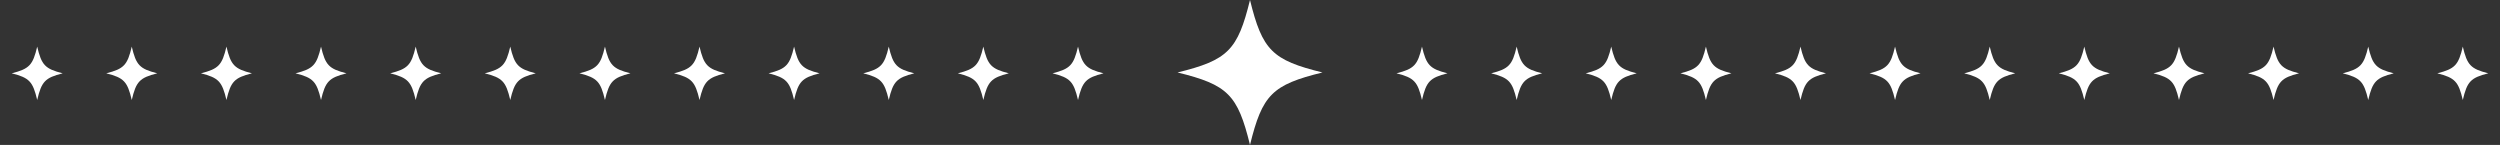 <?xml version="1.0" encoding="UTF-8"?>
<svg id="Layer_1" data-name="Layer 1" xmlns="http://www.w3.org/2000/svg" viewBox="0 0 207 12">
  <rect x="0" y="0" width="207" height="12" fill="#333333" stroke="none"/>
  <defs>
    <style>
      .cls-1 {
        fill: #fff;
      }
    </style>
  </defs>
  <path class="cls-1" d="M103.5,12c-1.02-4.16-1.84-4.98-6-6,4.16-1.02,4.98-1.84,6-6,1.02,4.16,1.84,4.98,6,6-4.16,1.02-4.98,1.84-6,6Z"/>
  <g>
    <path class="cls-1" d="M89.26,8.28c-.36-1.53-.65-1.84-2.11-2.21,1.46-.37,1.75-.68,2.11-2.21.36,1.53.65,1.84,2.11,2.21-1.46.37-1.75.68-2.11,2.21Z"/>
    <path class="cls-1" d="M81.42,8.28c-.36-1.53-.65-1.84-2.11-2.21,1.46-.37,1.75-.68,2.11-2.21.36,1.53.65,1.84,2.11,2.21-1.46.37-1.75.68-2.11,2.21Z"/>
    <path class="cls-1" d="M73.59,8.28c-.36-1.53-.65-1.84-2.11-2.21,1.46-.37,1.75-.68,2.11-2.21.36,1.53.65,1.84,2.11,2.21-1.46.37-1.75.68-2.11,2.21Z"/>
    <path class="cls-1" d="M65.75,8.28c-.36-1.53-.65-1.84-2.11-2.21,1.46-.37,1.75-.68,2.11-2.21.36,1.53.65,1.84,2.11,2.21-1.46.37-1.75.68-2.11,2.21Z"/>
    <path class="cls-1" d="M57.92,8.28c-.36-1.53-.65-1.84-2.11-2.21,1.46-.37,1.75-.68,2.11-2.21.36,1.53.65,1.84,2.11,2.21-1.46.37-1.75.68-2.11,2.21Z"/>
    <path class="cls-1" d="M50.09,8.28c-.36-1.53-.65-1.84-2.11-2.21,1.46-.37,1.75-.68,2.11-2.21.36,1.53.65,1.84,2.11,2.21-1.46.37-1.75.68-2.11,2.21Z"/>
    <path class="cls-1" d="M42.25,8.28c-.36-1.53-.65-1.84-2.11-2.21,1.46-.37,1.75-.68,2.11-2.21.36,1.53.65,1.84,2.11,2.21-1.46.37-1.75.68-2.11,2.21Z"/>
    <path class="cls-1" d="M34.42,8.28c-.36-1.53-.65-1.84-2.11-2.21,1.46-.37,1.75-.68,2.11-2.21.36,1.53.65,1.84,2.11,2.21-1.46.37-1.75.68-2.11,2.21Z"/>
    <path class="cls-1" d="M26.58,8.28c-.36-1.53-.65-1.84-2.11-2.21,1.46-.37,1.75-.68,2.11-2.21.36,1.53.65,1.84,2.11,2.21-1.46.37-1.75.68-2.11,2.21Z"/>
    <path class="cls-1" d="M18.75,8.28c-.36-1.53-.65-1.84-2.11-2.21,1.46-.37,1.75-.68,2.11-2.21.36,1.53.65,1.84,2.11,2.21-1.46.37-1.75.68-2.11,2.21Z"/>
    <path class="cls-1" d="M10.91,8.28c-.36-1.53-.65-1.84-2.11-2.21,1.46-.37,1.75-.68,2.11-2.21.36,1.53.65,1.84,2.11,2.21-1.46.37-1.75.68-2.11,2.21Z"/>
    <path class="cls-1" d="M3.08,8.28c-.36-1.53-.65-1.84-2.11-2.21,1.46-.37,1.75-.68,2.11-2.21.36,1.53.65,1.84,2.11,2.21-1.46.37-1.75.68-2.11,2.21Z"/>
  </g>
  <g>
    <path class="cls-1" d="M203.92,8.28c-.36-1.53-.65-1.84-2.11-2.21,1.46-.37,1.75-.68,2.11-2.21.36,1.53.65,1.84,2.11,2.21-1.46.37-1.75.68-2.11,2.21Z"/>
    <path class="cls-1" d="M196.09,8.28c-.36-1.53-.65-1.84-2.11-2.21,1.46-.37,1.75-.68,2.11-2.21.36,1.53.65,1.84,2.11,2.21-1.46.37-1.75.68-2.11,2.21Z"/>
    <path class="cls-1" d="M188.25,8.28c-.36-1.53-.65-1.84-2.11-2.21,1.46-.37,1.75-.68,2.11-2.21.36,1.53.65,1.84,2.11,2.21-1.46.37-1.75.68-2.11,2.21Z"/>
    <path class="cls-1" d="M180.42,8.28c-.36-1.53-.65-1.84-2.11-2.21,1.46-.37,1.75-.68,2.11-2.21.36,1.53.65,1.84,2.11,2.21-1.46.37-1.75.68-2.11,2.21Z"/>
    <path class="cls-1" d="M172.58,8.28c-.36-1.53-.65-1.84-2.11-2.21,1.46-.37,1.75-.68,2.11-2.21.36,1.53.65,1.84,2.11,2.21-1.46.37-1.75.68-2.11,2.21Z"/>
    <path class="cls-1" d="M164.75,8.28c-.36-1.53-.65-1.84-2.11-2.21,1.46-.37,1.75-.68,2.11-2.21.36,1.53.65,1.84,2.11,2.21-1.46.37-1.75.68-2.11,2.21Z"/>
    <path class="cls-1" d="M156.91,8.28c-.36-1.53-.65-1.84-2.11-2.21,1.46-.37,1.75-.68,2.11-2.21.36,1.53.65,1.84,2.11,2.21-1.46.37-1.75.68-2.11,2.21Z"/>
    <path class="cls-1" d="M149.08,8.28c-.36-1.53-.65-1.84-2.11-2.21,1.46-.37,1.75-.68,2.11-2.21.36,1.53.65,1.84,2.11,2.21-1.46.37-1.75.68-2.11,2.21Z"/>
    <path class="cls-1" d="M141.25,8.28c-.36-1.53-.65-1.84-2.11-2.21,1.46-.37,1.75-.68,2.11-2.21.36,1.53.65,1.84,2.11,2.21-1.46.37-1.75.68-2.11,2.21Z"/>
    <path class="cls-1" d="M133.41,8.28c-.36-1.53-.65-1.84-2.11-2.21,1.46-.37,1.75-.68,2.11-2.21.36,1.53.65,1.84,2.11,2.21-1.46.37-1.75.68-2.11,2.21Z"/>
    <path class="cls-1" d="M125.58,8.28c-.36-1.53-.65-1.84-2.11-2.21,1.46-.37,1.75-.68,2.11-2.21.36,1.53.65,1.84,2.11,2.21-1.46.37-1.75.68-2.11,2.21Z"/>
    <path class="cls-1" d="M117.74,8.28c-.36-1.53-.65-1.84-2.11-2.21,1.46-.37,1.75-.68,2.11-2.21.36,1.53.65,1.84,2.11,2.21-1.46.37-1.75.68-2.11,2.21Z"/>
  </g>
</svg>